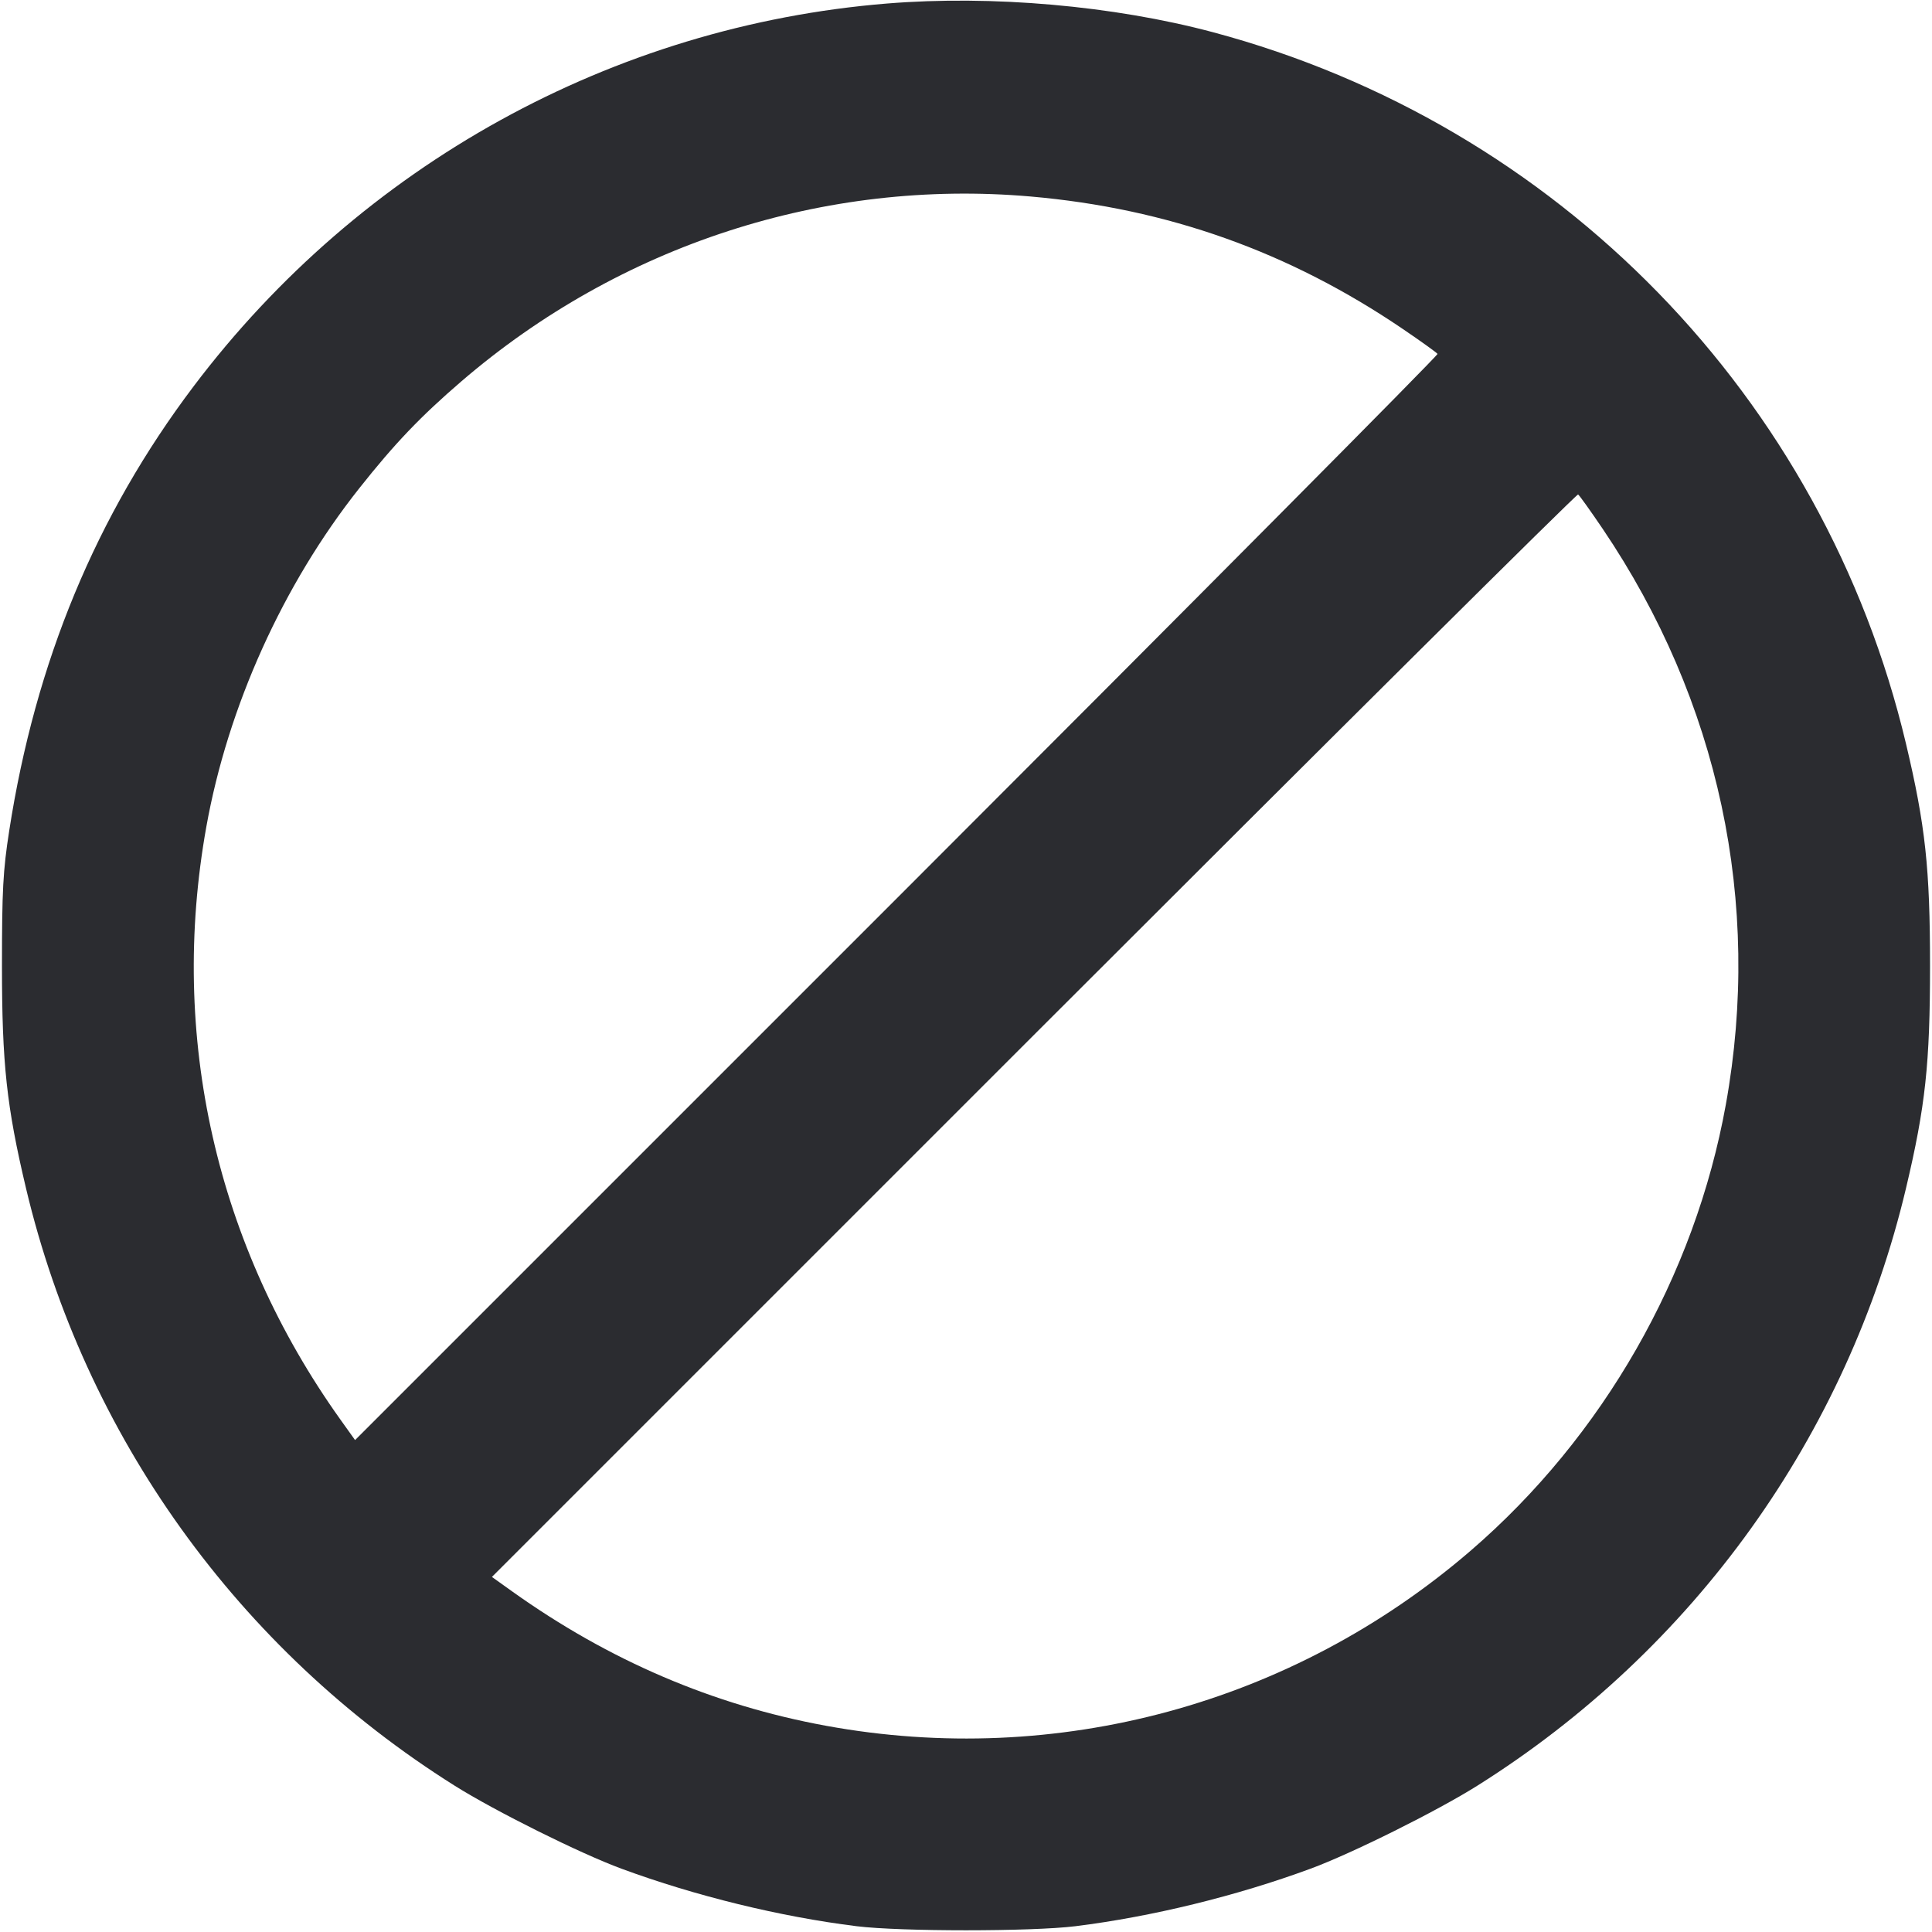<svg width="60" height="60" viewBox="0 0 60 60" fill="none" xmlns="http://www.w3.org/2000/svg"><path d="M27.550 0.109 C 19.035 0.801,11.200 5.126,6.011 12.000 C 2.985 16.008,1.100 20.553,0.286 25.800 C 0.093 27.042,0.061 27.645,0.061 30.000 C 0.061 33.032,0.204 34.358,0.807 36.900 C 2.630 44.585,7.397 51.230,14.121 55.457 C 15.383 56.250,18.019 57.562,19.300 58.034 C 21.602 58.883,24.230 59.525,26.600 59.820 C 27.964 59.989,32.036 59.989,33.400 59.820 C 35.770 59.525,38.398 58.883,40.700 58.034 C 41.981 57.562,44.617 56.250,45.879 55.457 C 52.601 51.231,57.371 44.582,59.193 36.900 C 59.796 34.358,59.939 33.032,59.939 30.000 C 59.939 26.968,59.796 25.642,59.193 23.100 C 56.640 12.336,48.383 3.860,37.664 0.999 C 34.582 0.177,30.806 -0.155,27.550 0.109 M32.000 6.102 C 36.254 6.472,40.039 7.819,43.575 10.223 C 44.139 10.606,44.620 10.952,44.644 10.991 C 44.668 11.030,37.114 18.636,27.857 27.893 L 11.027 44.723 10.571 44.085 C 6.708 38.671,5.242 32.190,6.407 25.681 C 7.075 21.949,8.787 18.156,11.155 15.167 C 12.259 13.772,13.060 12.934,14.333 11.839 C 19.254 7.609,25.607 5.546,32.000 6.102 M49.774 16.425 C 53.383 21.762,54.727 28.041,53.598 34.300 C 52.638 39.626,49.781 44.620,45.668 48.162 C 40.140 52.923,32.821 54.909,25.650 53.595 C 22.147 52.953,18.915 51.569,15.915 49.429 L 15.277 48.973 32.107 32.143 C 41.364 22.886,48.970 15.332,49.009 15.356 C 49.048 15.380,49.392 15.861,49.774 16.425 " fill="#2B2C30" stroke="none" fill-rule="evenodd"></path></svg>